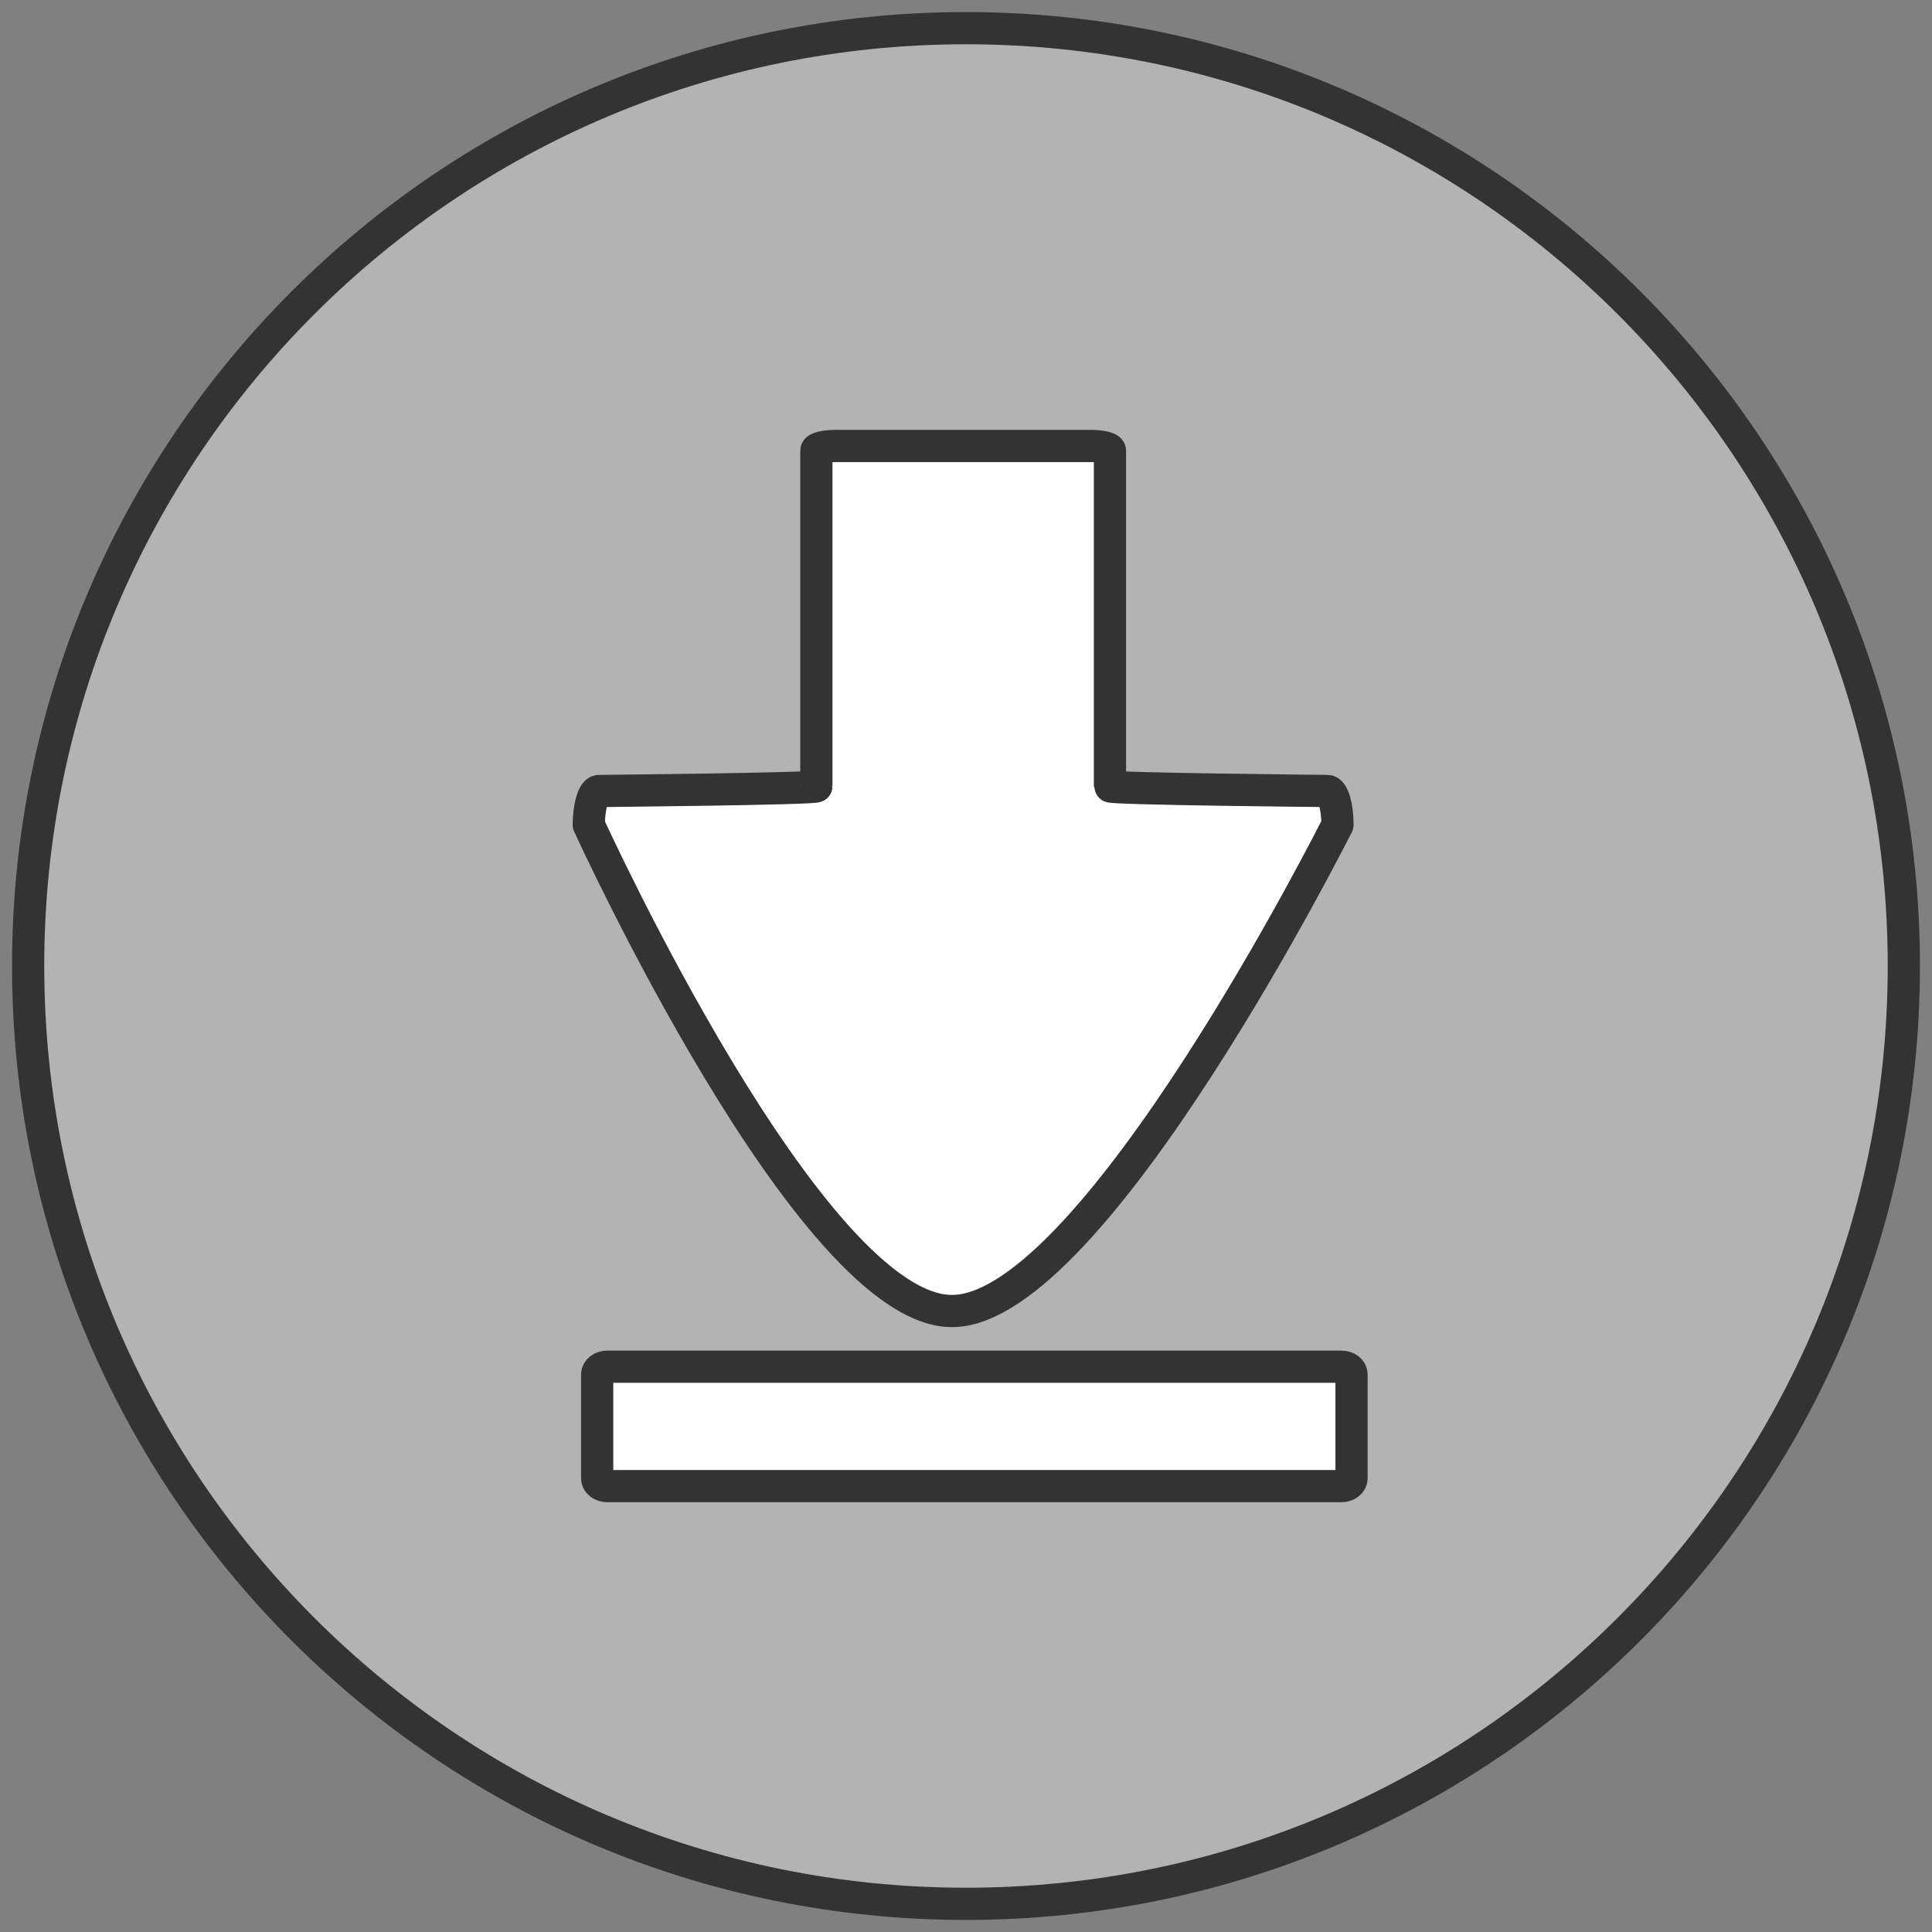 <?xml version="1.0" encoding="utf-8"?>
<!-- Generator: Adobe Illustrator 15.1.0, SVG Export Plug-In . SVG Version: 6.00 Build 0)  -->
<!DOCTYPE svg PUBLIC "-//W3C//DTD SVG 1.1//EN" "http://www.w3.org/Graphics/SVG/1.1/DTD/svg11.dtd">
<svg version="1.1"
	 id="svg1" xmlns:inkscape="http://www.inkscape.org/namespaces/inkscape" xmlns:sodipodi="http://sodipodi.sourceforge.net/DTD/sodipodi-0.dtd" inkscape:version="0.38.1" sodipodi:docbase="/home/danny/flat/scalable/actions" sodipodi:docname="player_pause.svg" sodipodi:version="0.32"
	 xmlns="http://www.w3.org/2000/svg" xmlns:xlink="http://www.w3.org/1999/xlink" x="0px" y="0px" width="60px" height="60px"
	 viewBox="0 0 60 60" enable-background="new 0 0 60 60" xml:space="preserve">
<rect x="0" y="0" width="60" height="60" fill="#808080" stroke="none"/>
<sodipodi:namedview  inkscape:window-y="0" inkscape:window-x="0" inkscape:window-width="1016" inkscape:window-height="693" inkscape:pageshadow="2" inkscape:pageopacity="0.0" borderopacity="1.0" bordercolor="#666666" inkscape:zoom="6.9465337" inkscape:cx="46.905586" id="base" pagecolor="#ffffff" inkscape:cy="25.599763">
	</sodipodi:namedview>
<path id="path862" fill="#B3B3B3" stroke="#333333" stroke-linecap="round" stroke-linejoin="round" d="M30,0.875
	C13.916,0.875,0.874,13.917,0.874,30c0,16.082,13.041,29.125,29.126,29.125c16.083,0,29.125-13.043,29.125-29.125
	C59.125,13.917,46.083,0.875,30,0.875z"/>
<path fill="#FFFFFF" stroke="#333333" stroke-linecap="round" stroke-linejoin="round" d="M41.973,42.684v3.229
	c0,0.133-0.142,0.24-0.316,0.24H18.862c-0.176,0-0.316-0.107-0.316-0.24v-3.229c0-0.134,0.141-0.24,0.316-0.24h22.792
	C41.831,42.441,41.973,42.55,41.973,42.684z"/>
<path fill="#FFFFFF" stroke="#333333" stroke-linecap="round" stroke-linejoin="round" d="M41.225,24.565
	c0,0-6.754-0.064-6.754-0.145V13.995c0-0.08-0.265-0.145-0.593-0.145h-7.934c-0.327,0-0.591,0.065-0.591,0.145V24.42
	c0,0.08-6.755,0.145-6.755,0.145c-0.165,0-0.312,0.469-0.312,1.052c0,0,6.922,15.188,11.318,15.098s11.932-15.098,11.932-15.098
	C41.536,25.034,41.396,24.564,41.225,24.565z"/>
</svg>
